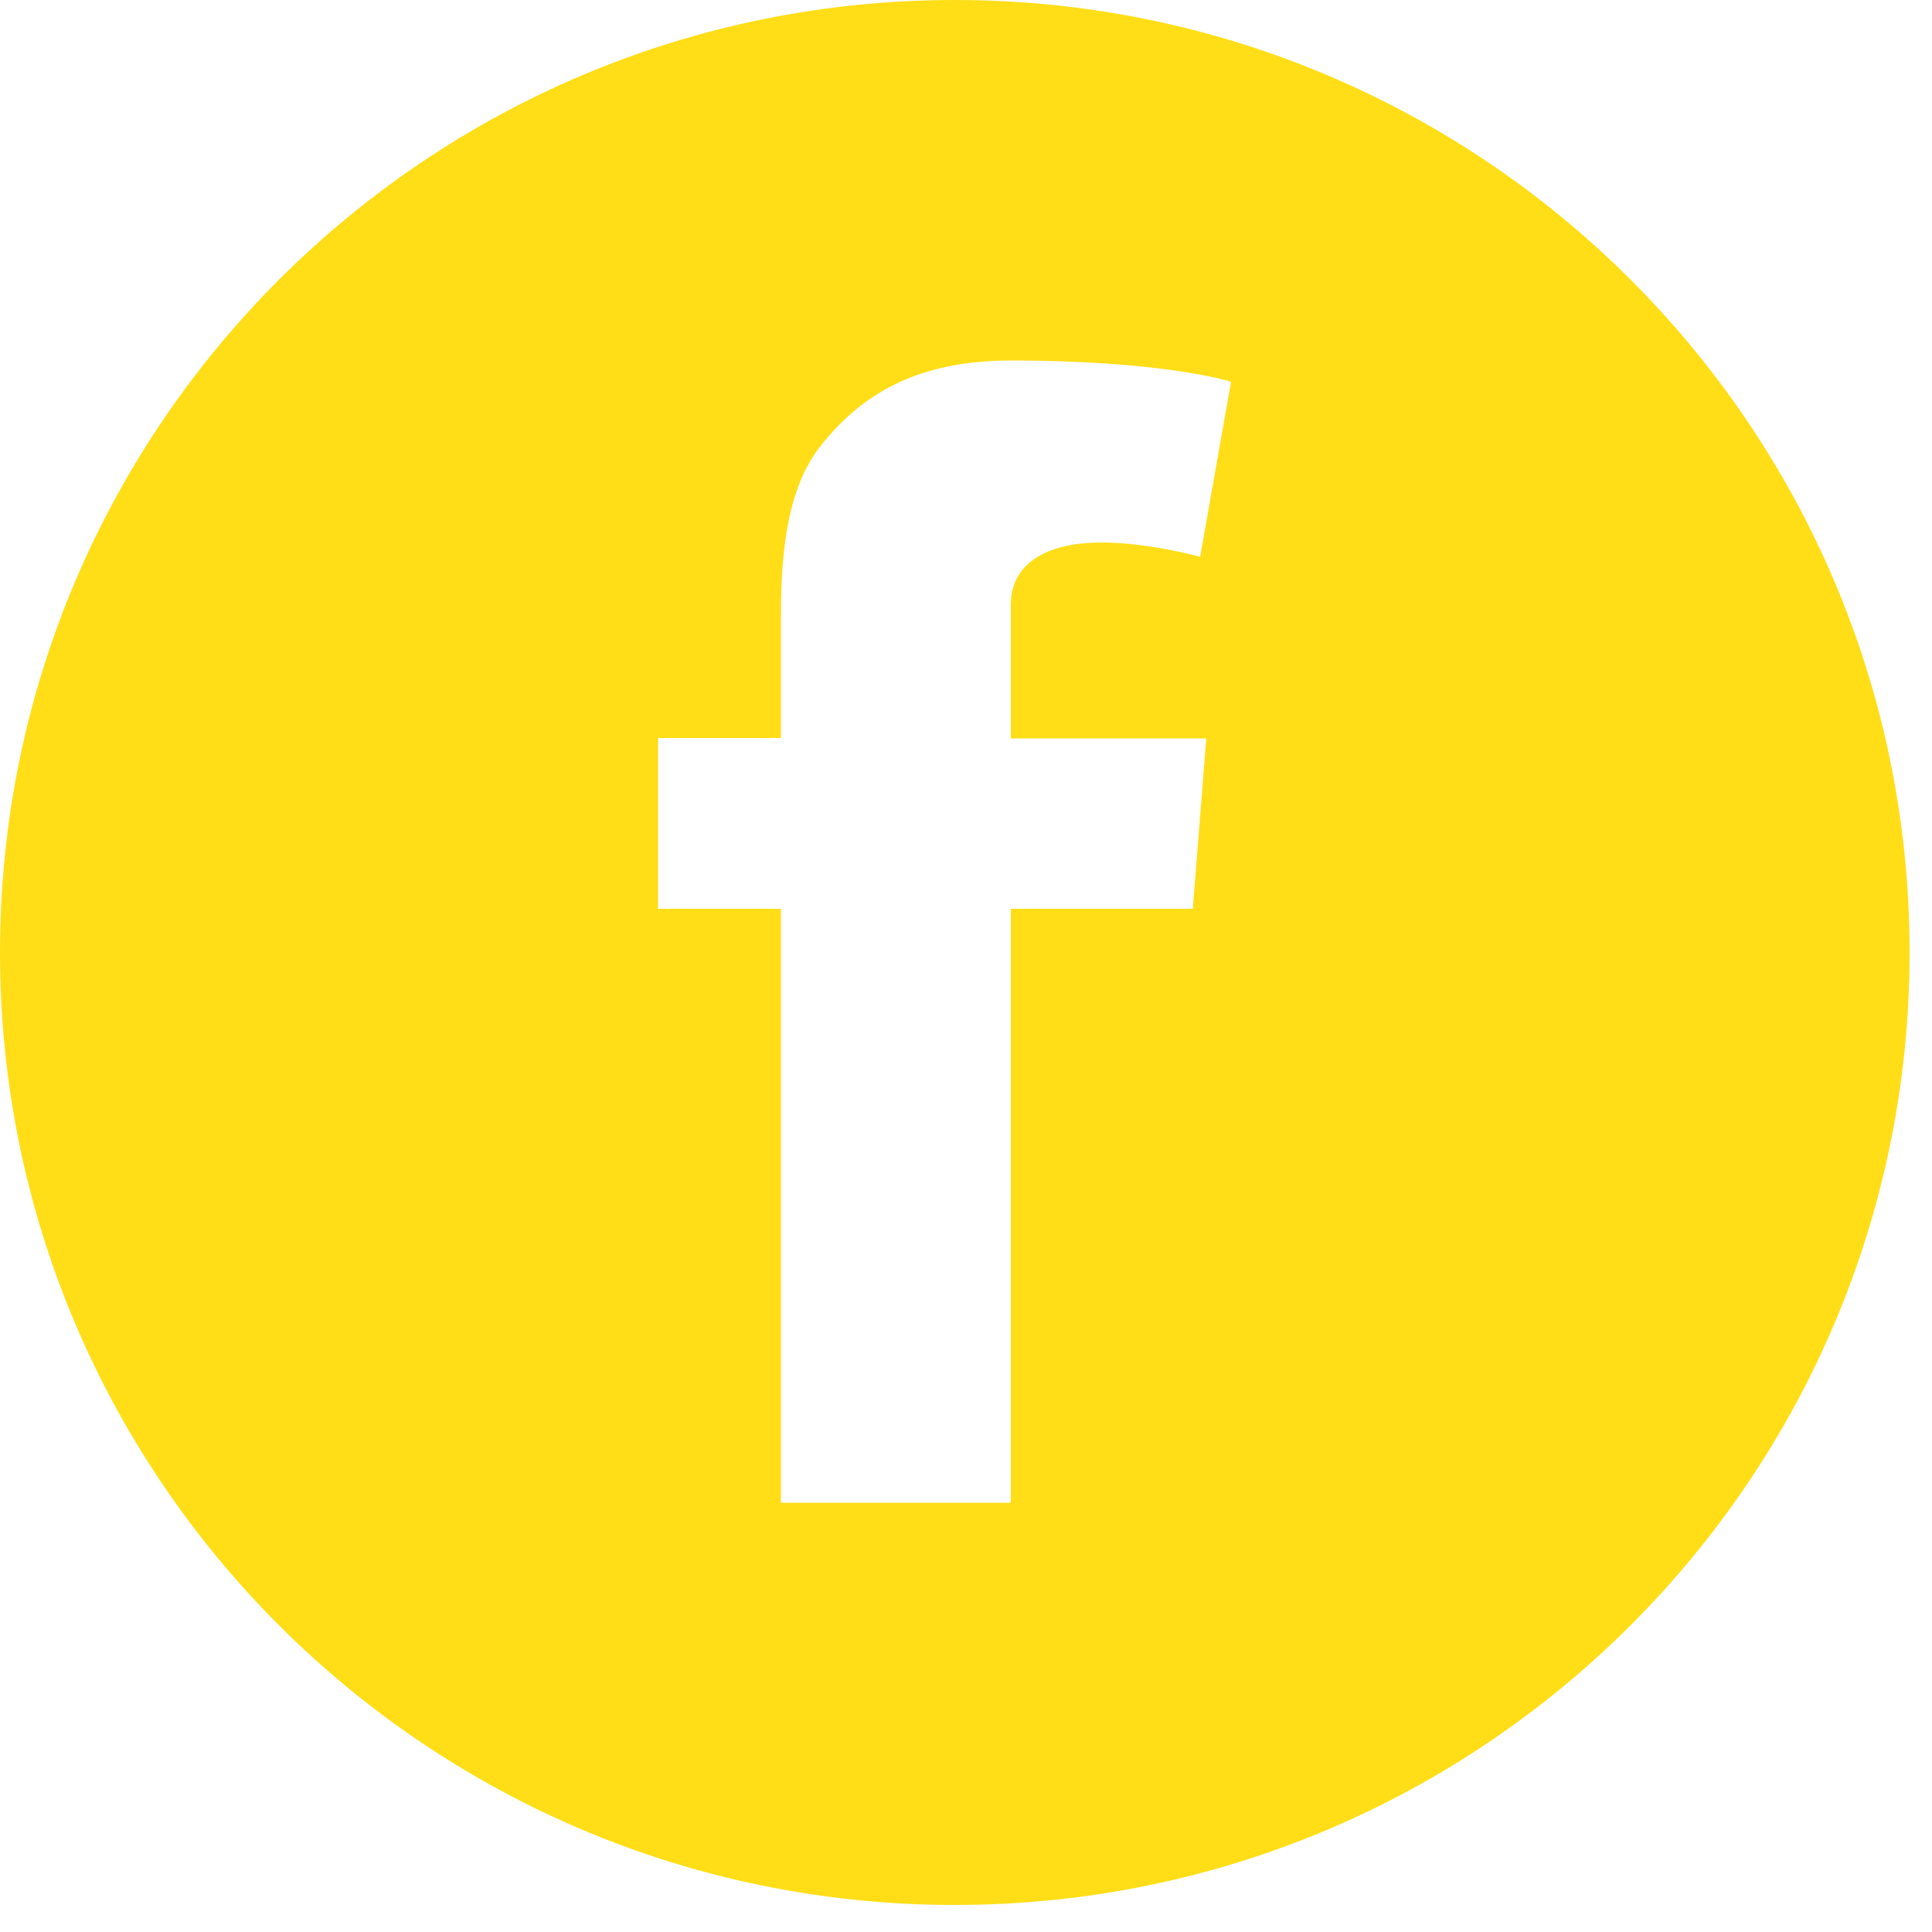 <svg width="50" height="50" viewBox="0 0 50 50" fill="none" xmlns="http://www.w3.org/2000/svg">
<path d="M24.71 0C11.06 0 0 11.04 0 24.65C0 38.26 11.06 49.3 24.71 49.3C38.36 49.3 49.42 38.26 49.42 24.65C49.42 11.04 38.36 0 24.71 0ZM31.22 19.1L30.87 23.52H26.16V38.89H20.21V23.52H17.03V19.1H20.21V16.13C20.21 14.82 20.24 12.8 21.23 11.55C22.27 10.23 23.7 9.33 26.16 9.33C30.17 9.33 31.86 9.88 31.86 9.88L31.06 14.41C31.06 14.41 29.74 14.04 28.5 14.04C27.26 14.04 26.16 14.47 26.16 15.66V19.11H31.23L31.22 19.1Z" fill="#FFDE17"/>
</svg>
